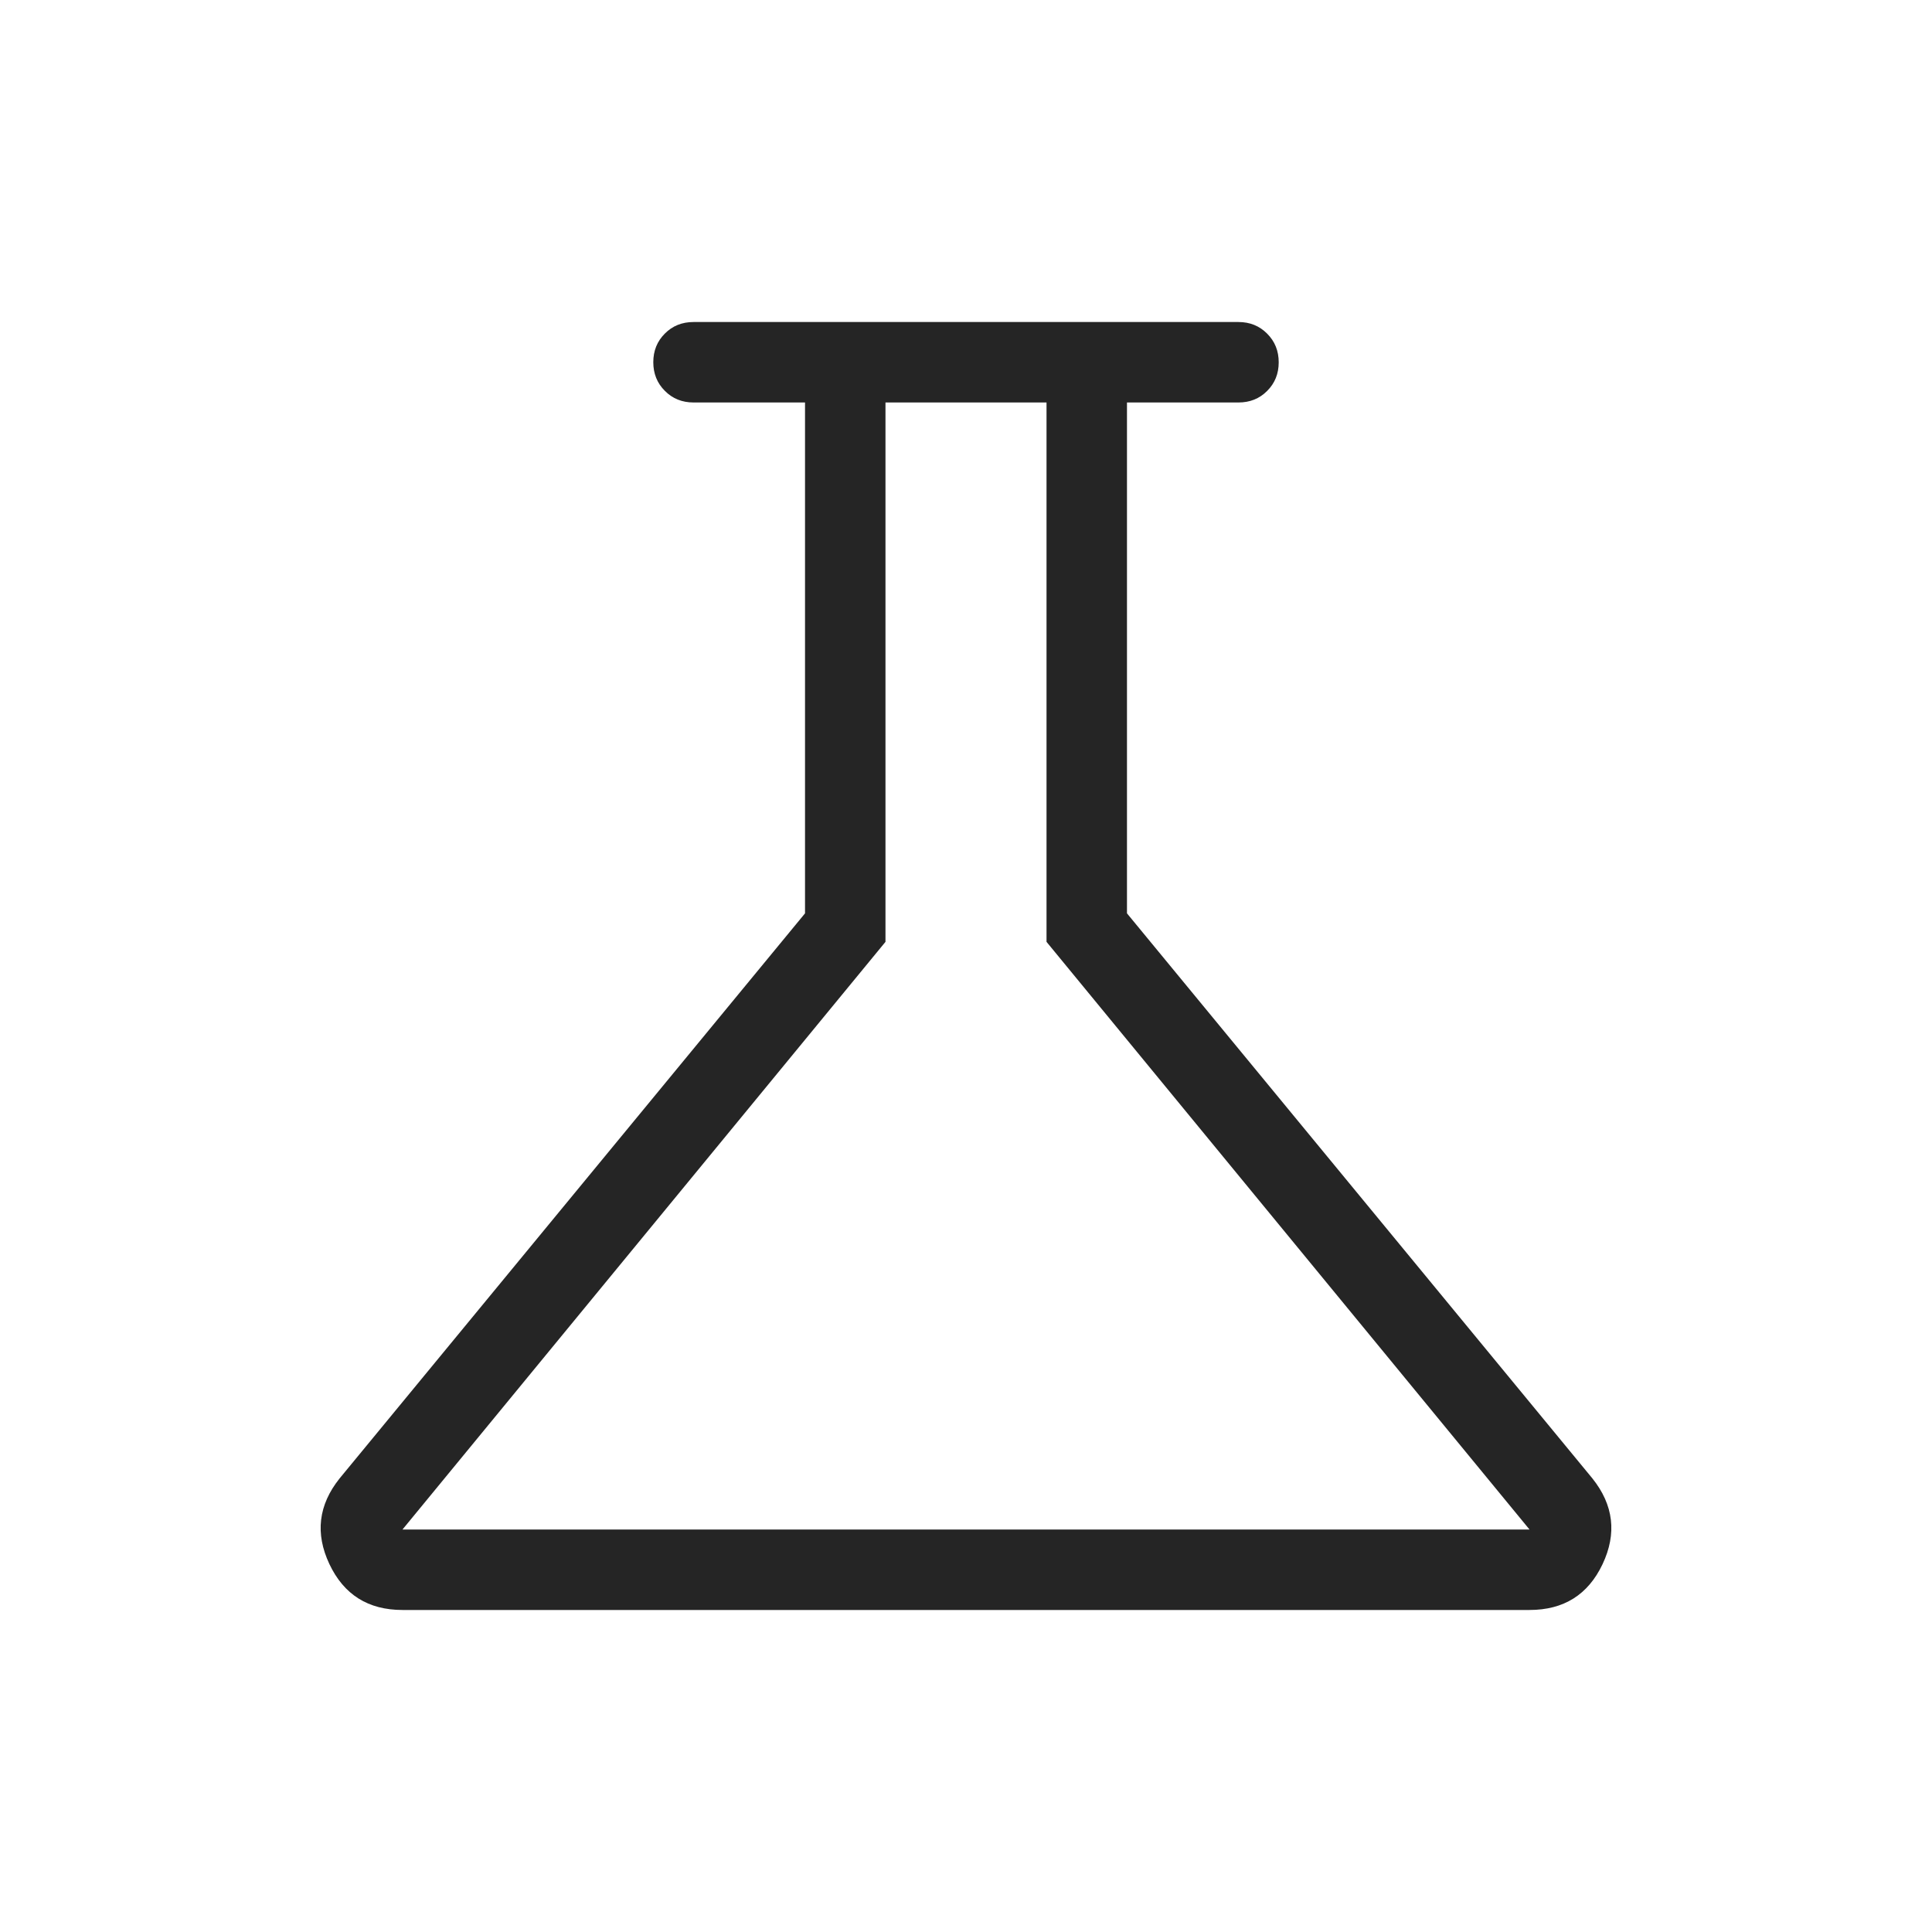 <svg width="28" height="28" viewBox="0 0 28 28" fill="none" xmlns="http://www.w3.org/2000/svg">
<g id="science_FILL0_wght200_GRAD0_opsz24">
<path id="Vector" d="M5.833 23.333C5.337 23.333 4.984 23.112 4.774 22.668C4.565 22.225 4.614 21.811 4.922 21.426L11.667 13.237V5.833H10.051C9.886 5.833 9.747 5.777 9.636 5.665C9.524 5.554 9.468 5.415 9.468 5.249C9.468 5.084 9.524 4.945 9.636 4.834C9.747 4.722 9.886 4.667 10.051 4.667H17.949C18.114 4.667 18.253 4.723 18.364 4.835C18.476 4.947 18.532 5.085 18.532 5.251C18.532 5.416 18.476 5.555 18.364 5.666C18.253 5.778 18.114 5.833 17.949 5.833H16.333V13.237L23.078 21.426C23.386 21.811 23.435 22.225 23.226 22.668C23.016 23.112 22.663 23.333 22.167 23.333H5.833ZM5.833 22.167H22.167L15.167 13.65V5.833H12.833V13.65L5.833 22.167Z" fill="#252525"/>
</g>
</svg>
